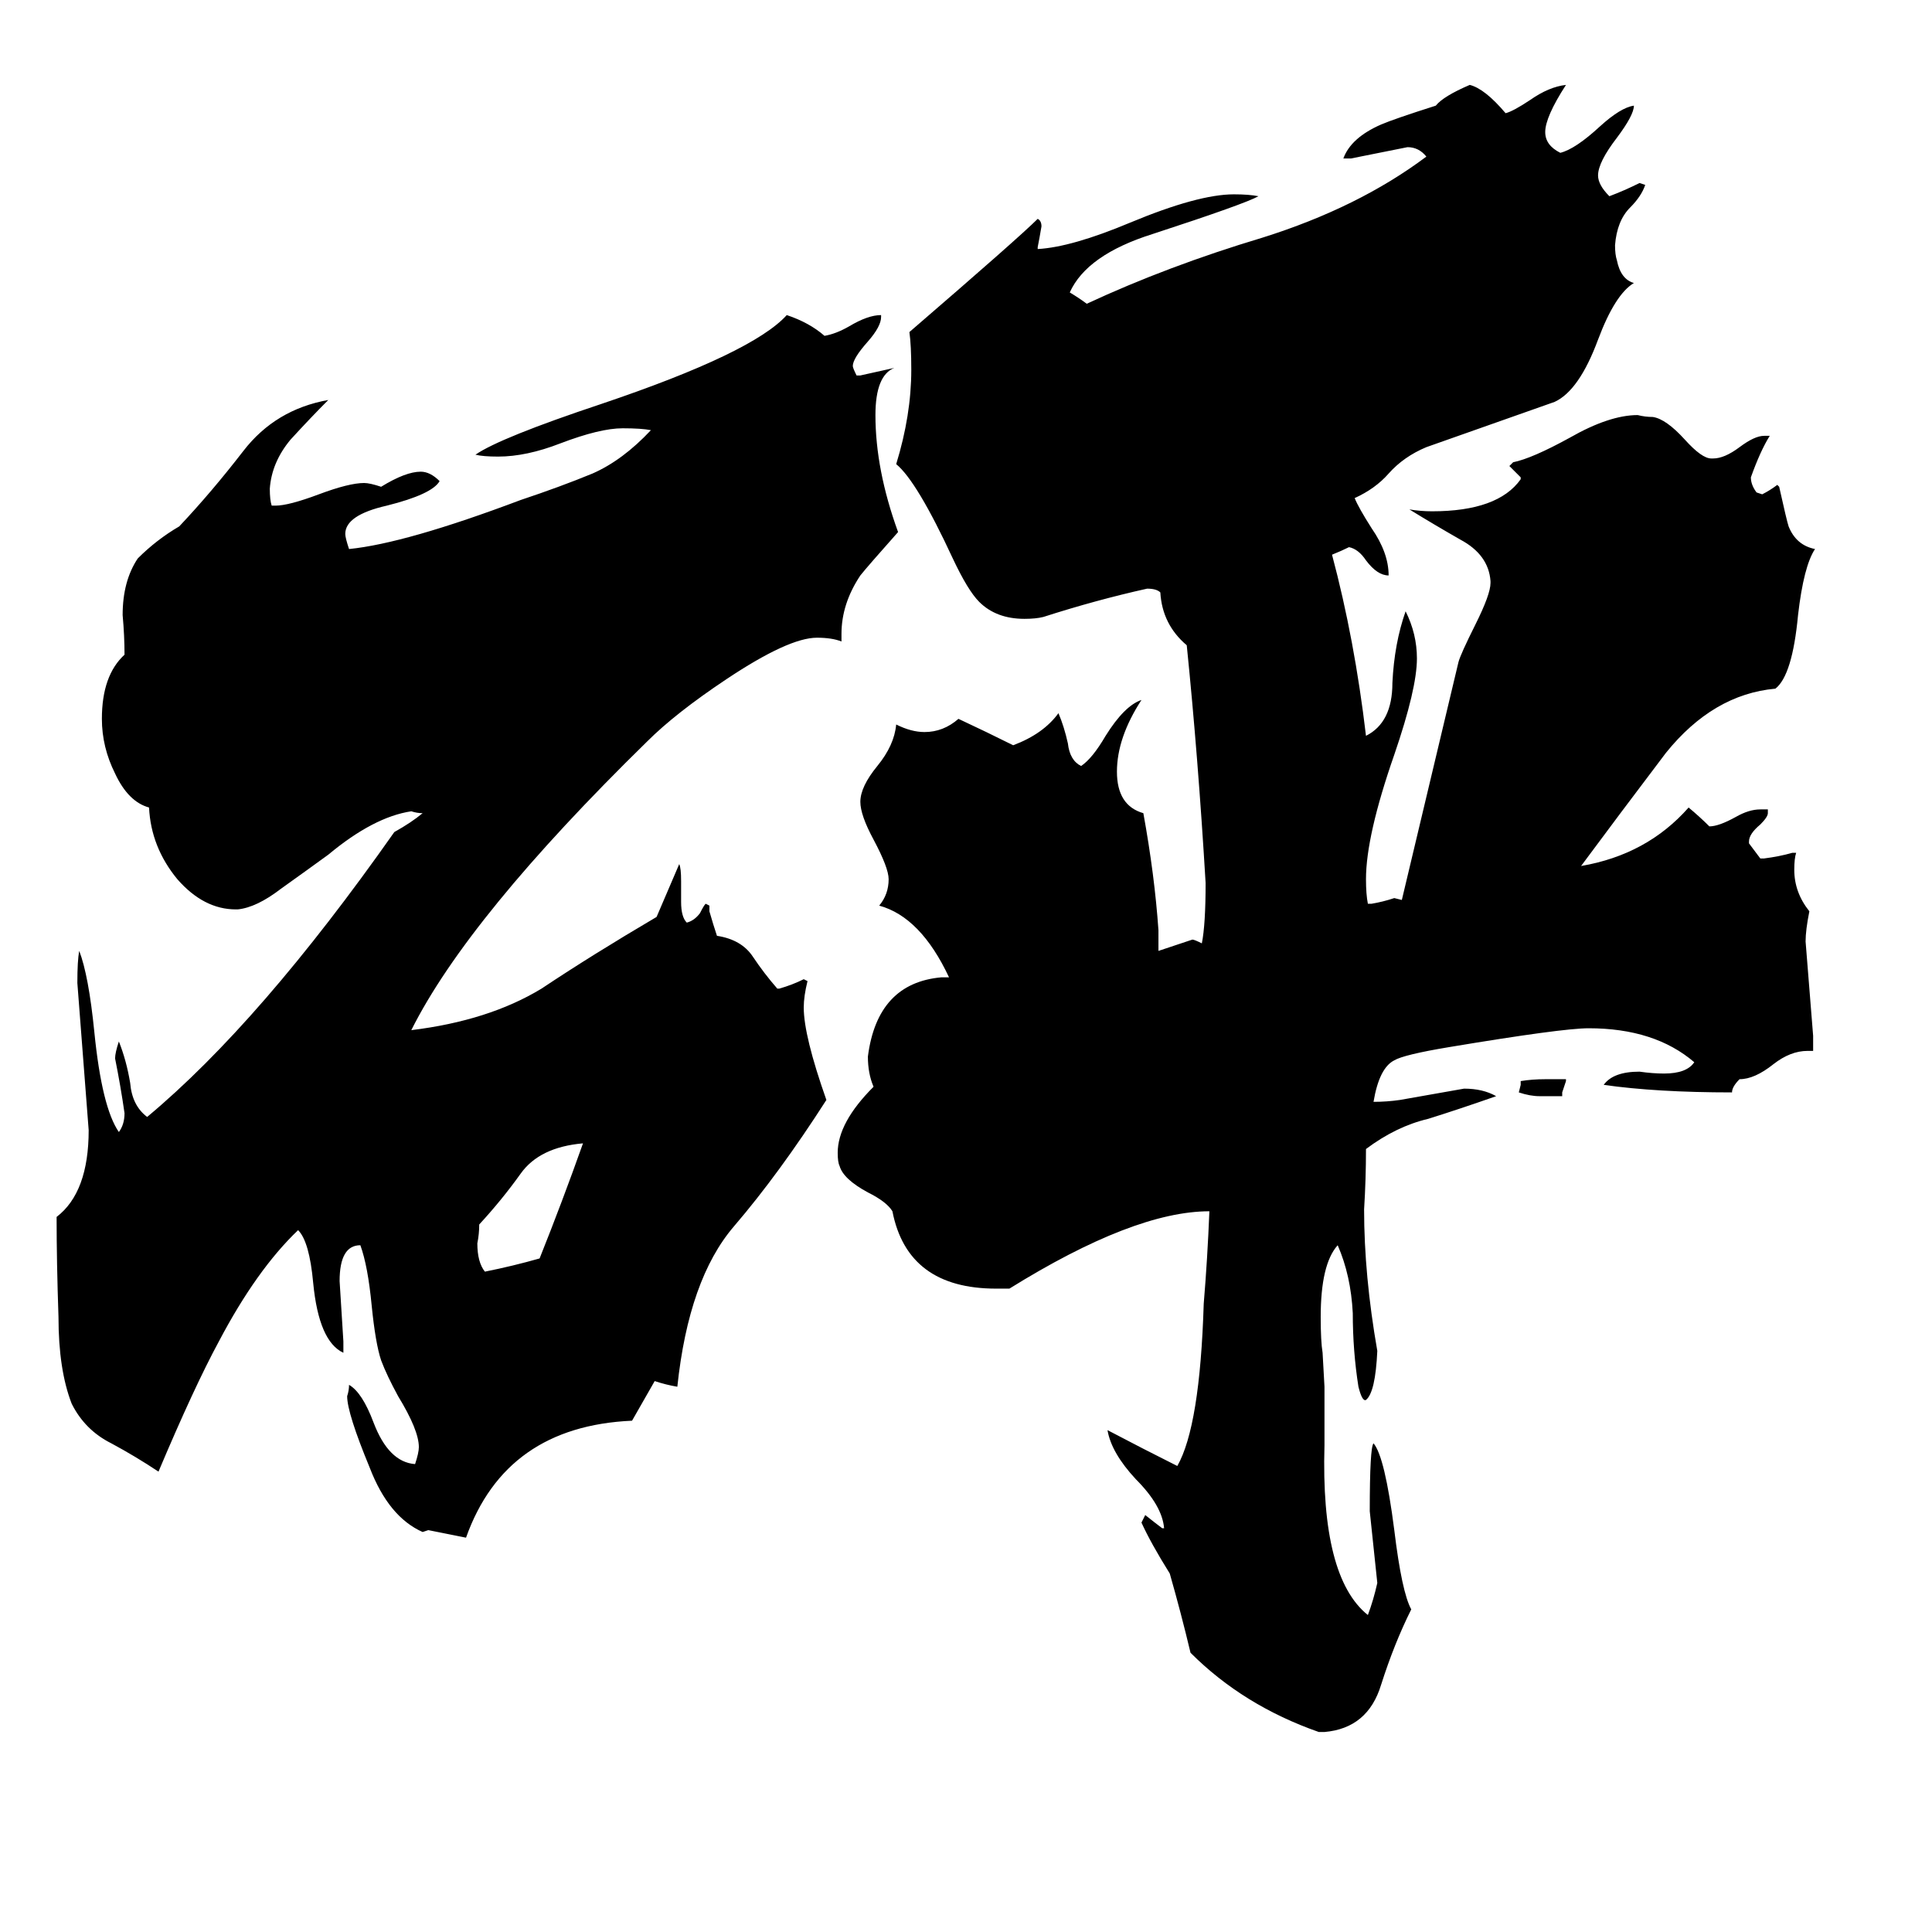 <svg xmlns="http://www.w3.org/2000/svg" viewBox="0 -800 1024 1024">
	<path fill="#000000" d="M702 -65V-34Q700 36 725 56Q728 48 730 39Q728 20 726 1Q726 -33 728 -35Q734 -28 739 11Q743 44 748 53Q739 71 732 93Q725 116 702 118H699Q659 104 631 76Q626 55 620 34Q610 18 605 7L607 3Q612 7 616 10H617Q616 -2 602 -16Q589 -30 587 -42Q606 -32 624 -23Q636 -44 638 -109Q640 -133 641 -158Q601 -158 535 -117H528Q481 -117 473 -158Q470 -163 460 -168Q447 -175 445 -182Q444 -184 444 -189Q444 -205 463 -224Q460 -231 460 -240Q465 -279 499 -282H503Q488 -314 466 -320Q471 -326 471 -334Q471 -340 463 -355Q456 -368 456 -375Q456 -383 465 -394Q474 -405 475 -416Q483 -412 490 -412Q500 -412 508 -419Q523 -412 537 -405Q553 -411 561 -422Q564 -415 566 -406Q567 -397 573 -394Q579 -398 586 -410Q596 -426 605 -429Q592 -409 592 -391Q592 -373 606 -369Q612 -336 614 -307V-296Q623 -299 632 -302Q633 -302 637 -300Q639 -310 639 -332Q635 -399 629 -458Q616 -469 615 -486Q613 -488 608 -488Q581 -482 553 -473Q549 -472 543 -472Q528 -472 519 -481Q513 -487 505 -504Q486 -545 475 -554Q483 -580 483 -604Q483 -617 482 -624Q540 -674 550 -684Q552 -683 552 -680Q551 -674 550 -669V-668Q568 -669 599 -682Q635 -697 654 -697Q662 -697 667 -696Q660 -692 611 -676Q576 -665 567 -645Q572 -642 576 -639Q619 -659 669 -674Q720 -690 756 -717Q752 -722 746 -722Q731 -719 716 -716H712Q716 -727 732 -734Q739 -737 761 -744Q765 -749 779 -755Q787 -753 798 -740Q802 -741 811 -747Q821 -754 830 -755Q819 -738 819 -730Q819 -723 827 -719Q835 -721 848 -733Q859 -743 866 -744Q866 -739 857 -727Q847 -714 847 -707Q847 -702 853 -696Q861 -699 869 -703L872 -702Q870 -696 864 -690Q857 -683 856 -670Q856 -665 857 -662Q859 -652 866 -650Q856 -644 847 -620Q837 -593 824 -587Q790 -575 756 -563Q744 -558 736 -549Q729 -541 718 -536Q720 -531 727 -520Q736 -507 736 -495Q730 -495 724 -503Q720 -509 715 -510Q711 -508 706 -506Q718 -461 724 -410Q738 -417 738 -438Q739 -459 745 -476Q751 -464 751 -451Q751 -435 739 -400Q724 -357 724 -334Q724 -326 725 -321H727Q733 -322 739 -324L743 -323L773 -449Q774 -453 782 -469Q790 -485 790 -491V-492Q789 -506 774 -514Q760 -522 747 -530Q753 -529 759 -529Q794 -529 806 -546V-547Q803 -550 800 -553L802 -555Q812 -557 832 -568Q853 -580 868 -580Q872 -579 876 -579Q883 -578 893 -567Q902 -557 907 -557H908Q914 -557 922 -563Q930 -569 935 -569H938Q933 -561 928 -547Q928 -543 931 -539L934 -538Q938 -540 942 -543L943 -542Q947 -524 948 -521Q952 -511 962 -509Q956 -500 953 -474Q950 -442 941 -435Q908 -432 883 -401Q858 -368 838 -341Q873 -347 895 -372Q901 -367 906 -362Q911 -362 920 -367Q927 -371 933 -371H937V-369Q937 -367 933 -363Q927 -358 927 -354V-353Q930 -349 933 -345H935Q943 -346 950 -348H952Q951 -345 951 -339Q951 -327 959 -317Q957 -307 957 -301Q959 -276 961 -251V-243H958Q949 -243 940 -236Q930 -228 922 -228Q918 -224 918 -221Q878 -221 850 -225Q855 -232 869 -232Q876 -231 882 -231Q894 -231 898 -237Q877 -255 842 -255Q828 -255 768 -245Q744 -241 739 -238Q731 -234 728 -216Q735 -216 742 -217Q759 -220 776 -223Q786 -223 793 -219Q773 -212 757 -207Q740 -203 724 -191Q724 -175 723 -159Q723 -124 730 -84Q729 -62 724 -58Q722 -57 720 -65Q717 -84 717 -104Q716 -124 709 -140Q700 -130 700 -102Q700 -89 701 -83ZM828 -221V-219H816Q811 -219 805 -221L806 -225V-227Q812 -228 819 -228H830V-227Q829 -224 828 -221ZM286 -133Q298 -163 309 -194Q286 -192 276 -178Q266 -164 254 -151Q254 -146 253 -141Q253 -131 257 -126Q272 -129 286 -133ZM347 -68L335 -47Q268 -44 247 15Q237 13 227 11L224 12Q206 4 196 -22Q184 -51 184 -60Q185 -63 185 -66Q192 -62 198 -46Q206 -25 220 -24Q222 -30 222 -33Q222 -42 211 -60Q205 -71 202 -79Q199 -88 197 -108Q195 -129 191 -140Q180 -140 180 -121Q181 -105 182 -89V-83Q169 -89 166 -120Q164 -142 158 -148Q136 -127 116 -89Q103 -65 84 -20Q72 -28 59 -35Q45 -42 38 -56Q31 -74 31 -102Q30 -131 30 -155Q47 -168 47 -201Q44 -240 41 -279Q41 -291 42 -296Q47 -283 50 -253Q54 -213 63 -200Q66 -204 66 -210Q64 -224 61 -239Q61 -242 63 -248Q67 -238 69 -226Q70 -214 78 -208Q138 -258 209 -359Q218 -364 224 -369Q221 -369 218 -370Q198 -367 174 -347Q163 -339 149 -329Q136 -319 126 -318H125Q108 -318 94 -334Q80 -351 79 -372Q68 -375 61 -390Q54 -404 54 -419Q54 -442 66 -453Q66 -463 65 -474Q65 -492 73 -504Q83 -514 95 -521Q112 -539 129 -561Q146 -583 174 -588Q165 -579 154 -567Q144 -555 143 -541Q143 -535 144 -532H146Q153 -532 169 -538Q185 -544 193 -544Q196 -544 202 -542Q215 -550 223 -550Q228 -550 233 -545Q229 -538 205 -532Q183 -527 183 -517Q183 -515 185 -509Q215 -512 276 -535Q297 -542 314 -549Q330 -556 345 -572Q340 -573 330 -573Q318 -573 297 -565Q279 -558 264 -558Q256 -558 252 -559Q265 -568 319 -586Q399 -613 417 -633Q429 -629 437 -622Q443 -623 450 -627Q460 -633 467 -633V-632Q467 -627 460 -619Q452 -610 452 -606Q452 -605 454 -601H456Q465 -603 474 -605Q464 -601 464 -580Q464 -551 476 -518Q460 -500 456 -495Q446 -480 446 -464V-460Q441 -462 433 -462Q418 -462 385 -440Q358 -422 343 -407Q248 -314 218 -254Q259 -259 287 -276Q314 -294 348 -314Q354 -328 360 -342Q361 -340 361 -333V-322Q361 -314 364 -311Q368 -312 371 -316Q373 -320 374 -321L376 -320V-317Q378 -310 380 -304Q393 -302 399 -293Q405 -284 412 -276H413Q420 -278 426 -281L428 -280Q426 -272 426 -266Q426 -251 438 -217Q413 -178 389 -150Q365 -122 359 -65Q353 -66 347 -68Z"/>
</svg>